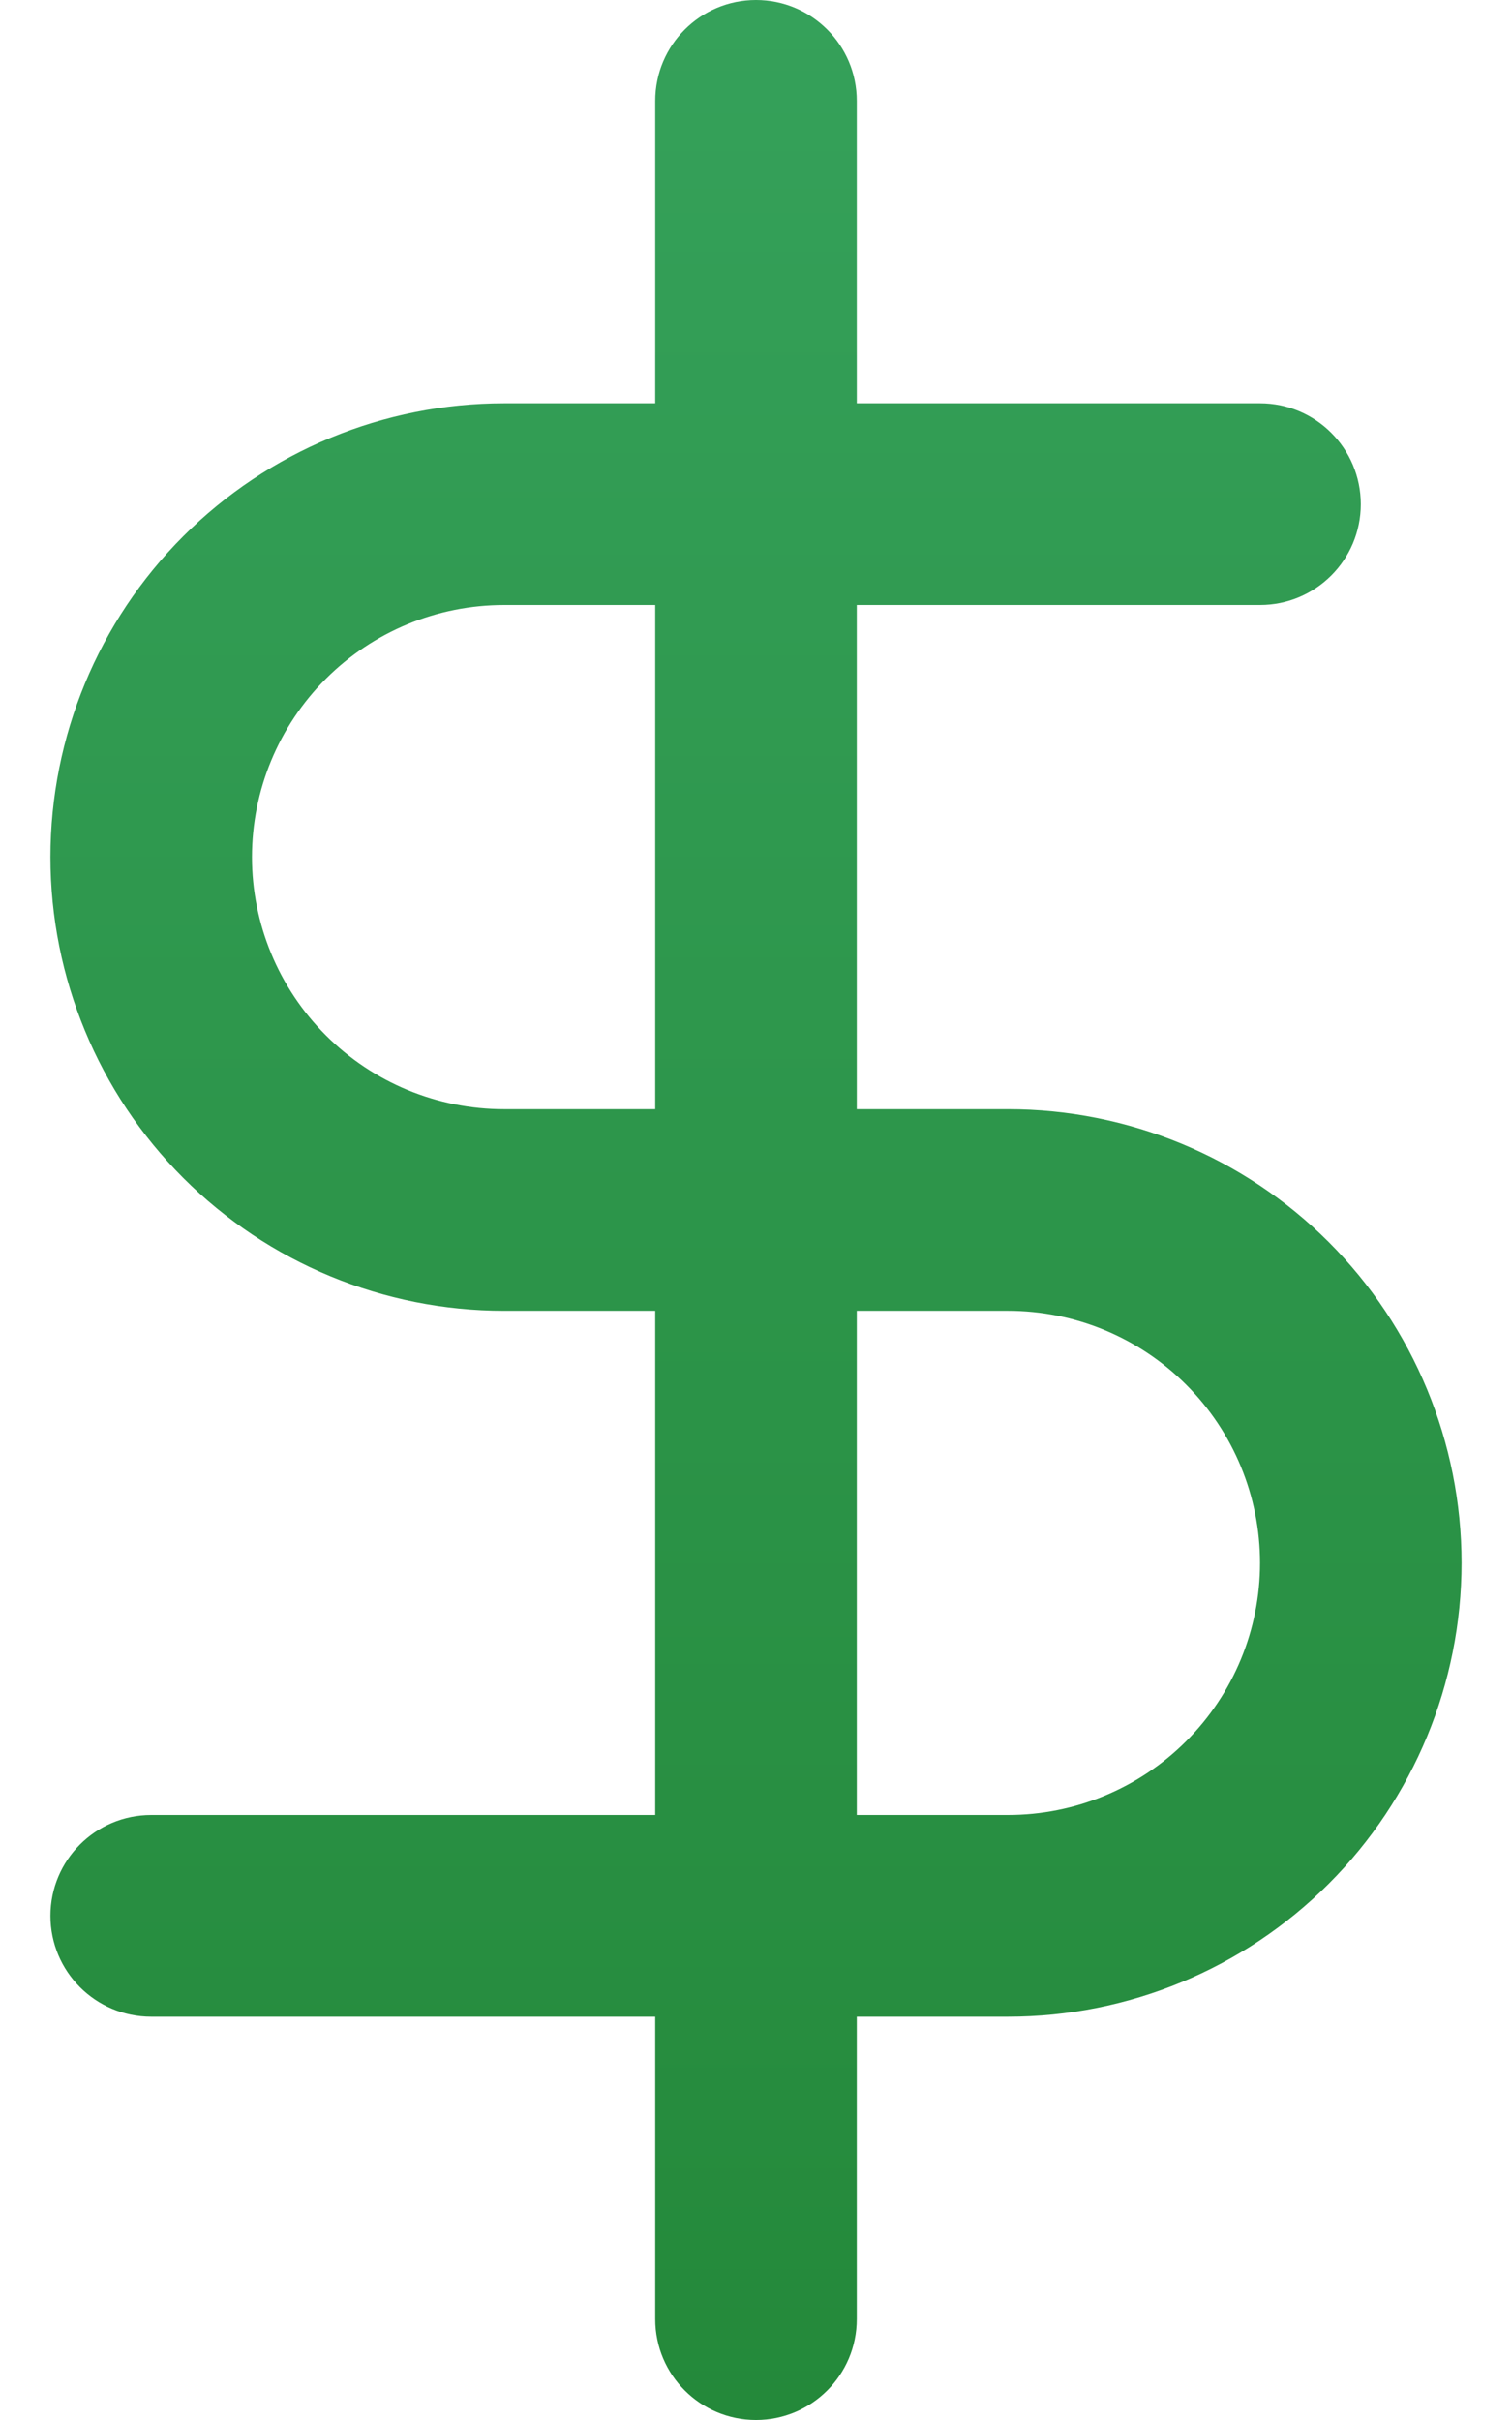 <svg width="20" height="32" viewBox="0 0 20 32" fill="none" xmlns="http://www.w3.org/2000/svg">    <path fill-rule="evenodd" clip-rule="evenodd" d="M11.333 1.333C11.333 0.597 10.736 0 10 0C9.264 0 8.667 0.597 8.667 1.333V5.333H6.667C5.075 5.333 3.549 5.965 2.424 7.091C1.299 8.216 0.667 9.742 0.667 11.333C0.667 12.925 1.299 14.451 2.424 15.576C3.549 16.701 5.075 17.333 6.667 17.333H8.667V24H2C1.264 24 0.667 24.597 0.667 25.333C0.667 26.07 1.264 26.667 2 26.667H8.667V30.667C8.667 31.403 9.264 32 10 32C10.736 32 11.333 31.403 11.333 30.667V26.667H13.333C14.925 26.667 16.451 26.035 17.576 24.909C18.701 23.784 19.333 22.258 19.333 20.667C19.333 19.075 18.701 17.549 17.576 16.424C16.451 15.299 14.925 14.667 13.333 14.667H11.333V8H16.667C17.403 8 18 7.403 18 6.667C18 5.93 17.403 5.333 16.667 5.333H11.333V1.333ZM8.667 8H6.667C5.783 8 4.935 8.351 4.31 8.976C3.685 9.601 3.333 10.449 3.333 11.333C3.333 12.217 3.685 13.065 4.31 13.69C4.935 14.316 5.783 14.667 6.667 14.667H8.667V8ZM11.333 17.333V24H13.333C14.217 24 15.065 23.649 15.69 23.024C16.316 22.399 16.667 21.551 16.667 20.667C16.667 19.783 16.316 18.935 15.69 18.31C15.065 17.684 14.217 17.333 13.333 17.333H11.333Z" fill="url(#paint0_linear_1362_214)"/>    <defs>        <linearGradient id="paint0_linear_1362_214" x1="10" y1="0" x2="10" y2="32" gradientUnits="userSpaceOnUse">            <stop stop-color="#35A15A"/>            <stop offset="1" stop-color="#24893A"/>        </linearGradient>    </defs></svg>